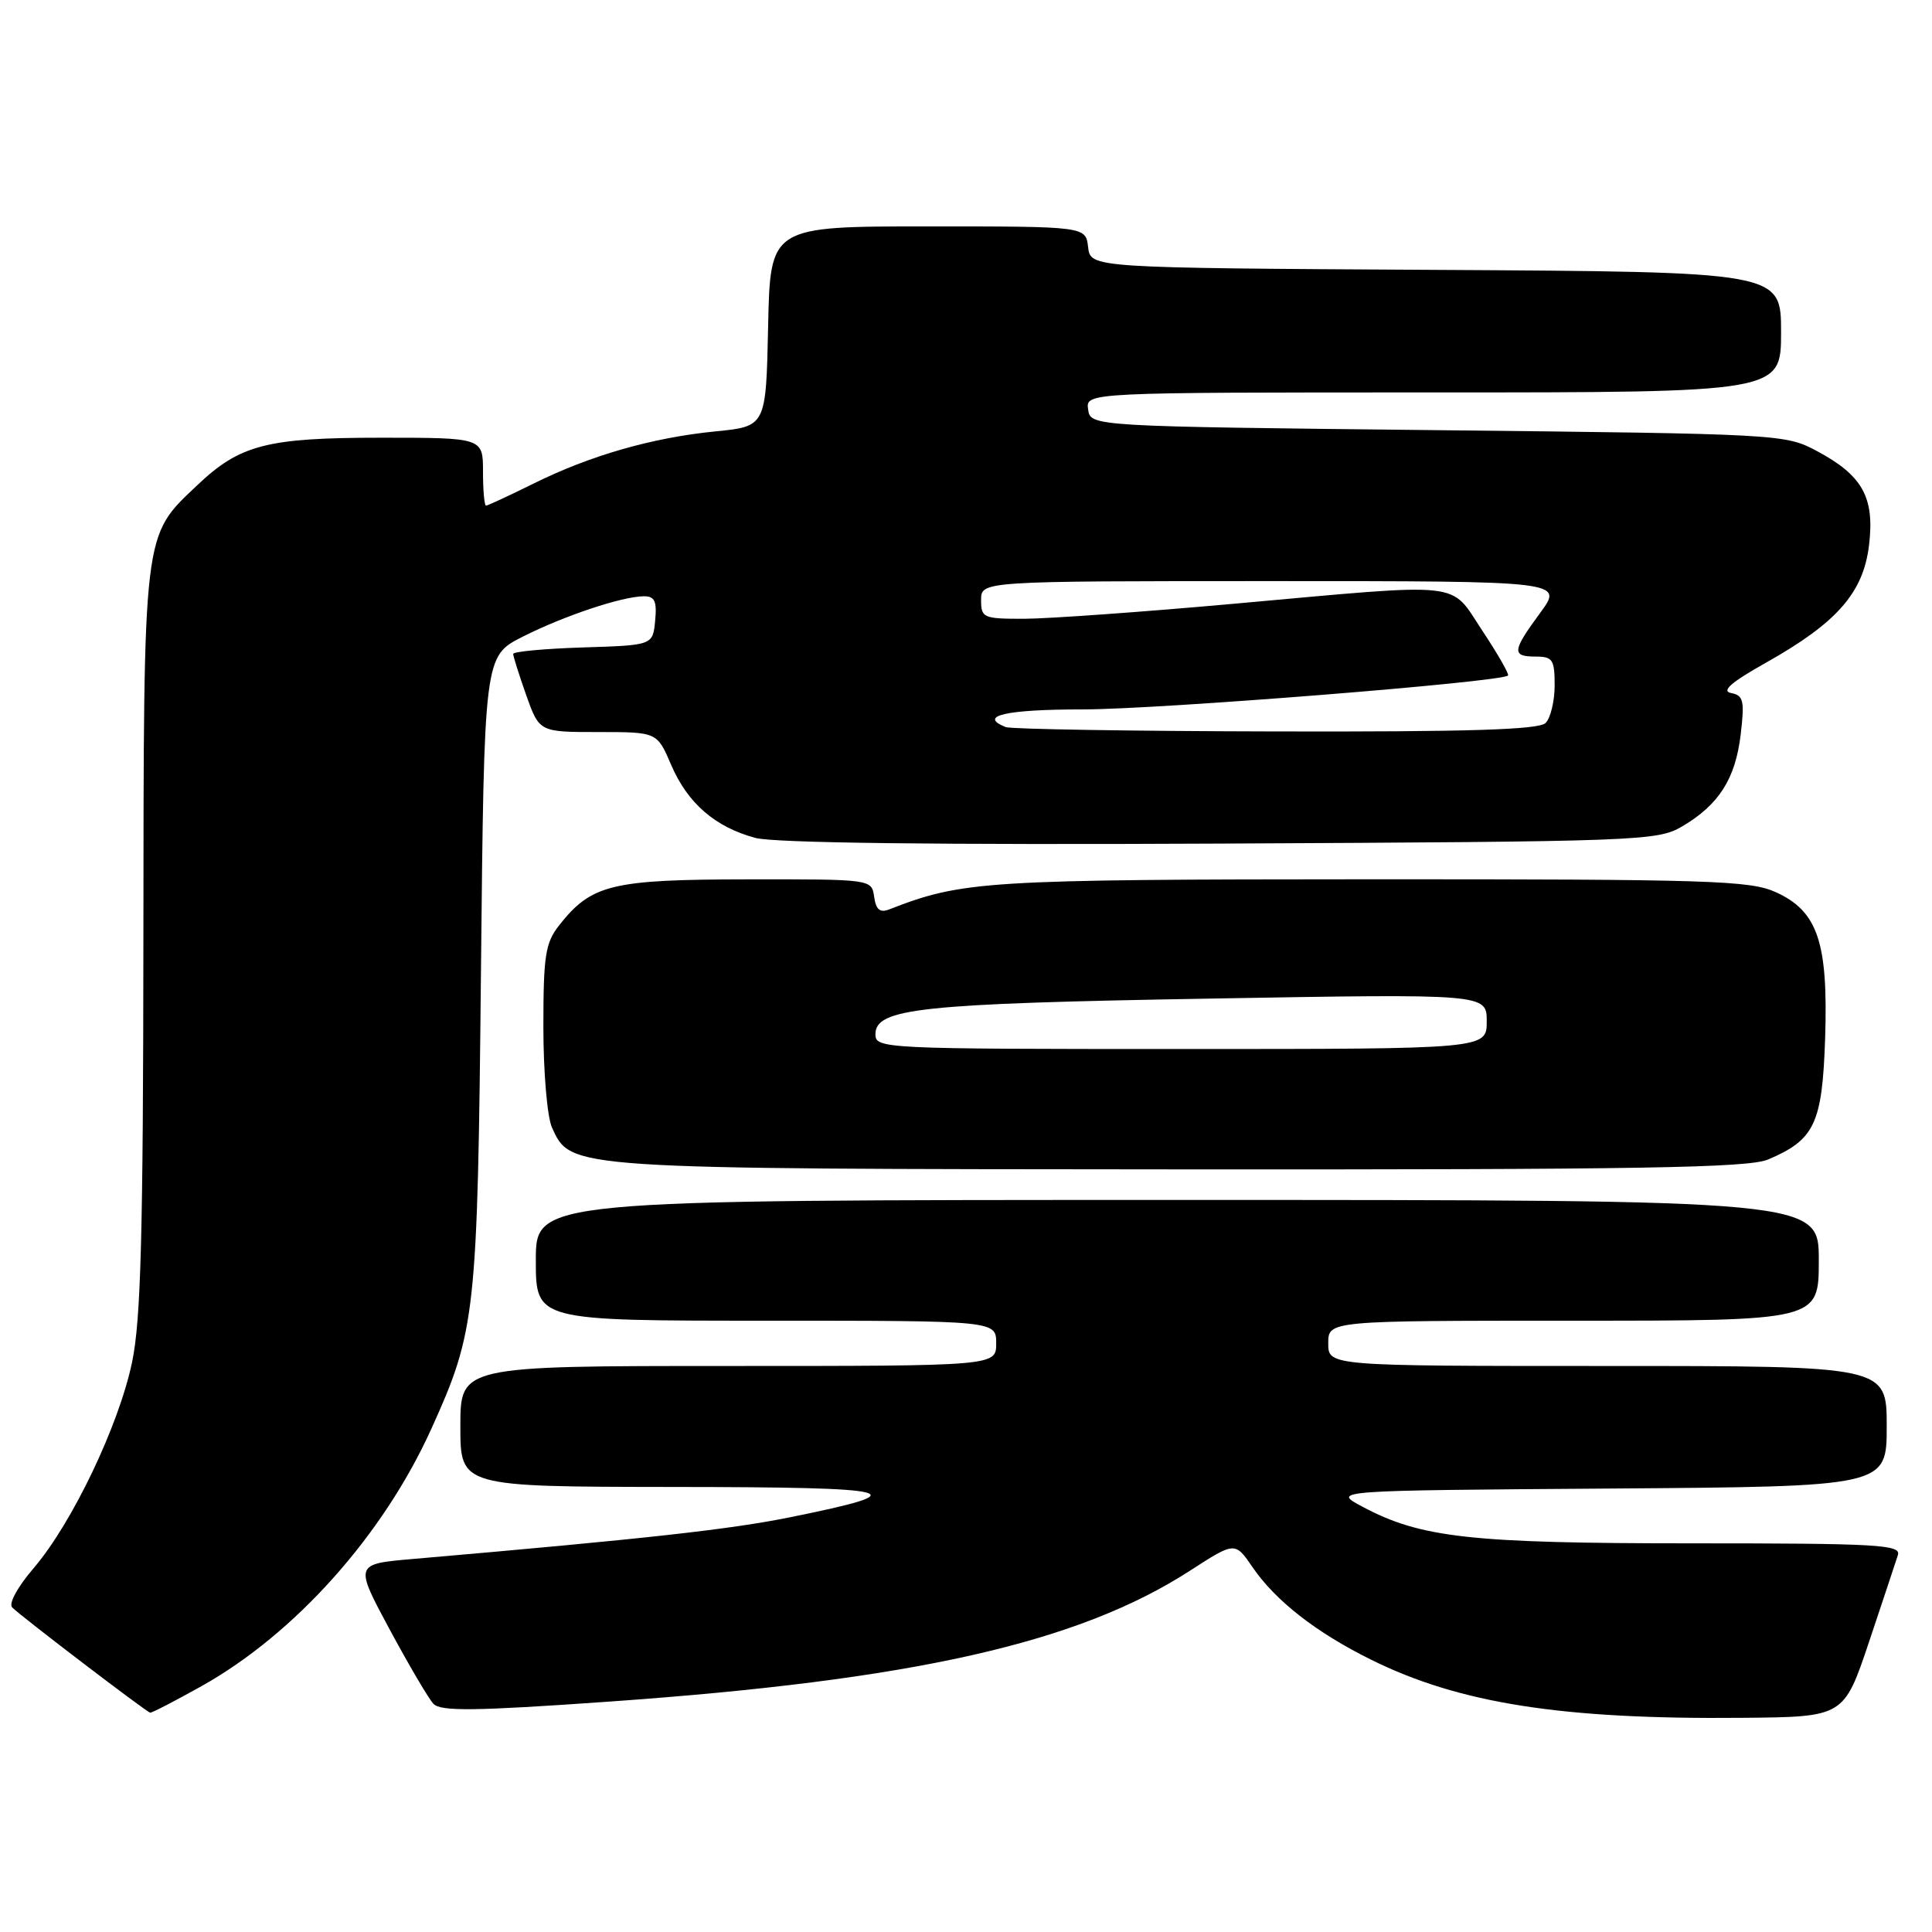 <?xml version="1.0" encoding="UTF-8" standalone="no"?>
<!DOCTYPE svg PUBLIC "-//W3C//DTD SVG 1.1//EN" "http://www.w3.org/Graphics/SVG/1.1/DTD/svg11.dtd" >
<svg xmlns="http://www.w3.org/2000/svg" xmlns:xlink="http://www.w3.org/1999/xlink" version="1.1" viewBox="0 0 256 256">
 <g >
 <path fill="currentColor"
d=" M 247.66 217.55 C 249.49 212.08 251.21 206.90 251.48 206.05 C 251.92 204.68 248.83 204.50 224.24 204.50 C 194.81 204.50 188.25 203.77 180.50 199.63 C 176.50 197.50 176.50 197.50 213.25 197.24 C 250.00 196.98 250.00 196.98 250.00 188.99 C 250.00 181.00 250.00 181.00 213.00 181.00 C 176.00 181.00 176.00 181.00 176.00 178.00 C 176.00 175.00 176.00 175.00 208.50 175.00 C 241.00 175.00 241.00 175.00 241.00 167.00 C 241.00 159.00 241.00 159.00 156.00 159.00 C 71.00 159.00 71.00 159.00 71.00 167.00 C 71.00 175.00 71.00 175.00 101.50 175.00 C 132.00 175.00 132.00 175.00 132.00 178.00 C 132.00 181.00 132.00 181.00 96.50 181.00 C 61.00 181.00 61.00 181.00 61.00 189.00 C 61.00 197.00 61.00 197.00 89.25 197.03 C 119.66 197.06 121.71 197.60 104.67 201.05 C 96.64 202.67 85.47 203.91 54.73 206.57 C 46.97 207.24 46.97 207.24 51.61 215.87 C 54.17 220.62 56.78 225.07 57.43 225.76 C 58.37 226.78 62.85 226.73 80.46 225.49 C 121.01 222.64 142.82 217.73 157.72 208.10 C 163.65 204.27 163.65 204.27 165.98 207.68 C 169.03 212.12 174.37 216.30 181.66 219.91 C 193.36 225.71 206.96 227.85 230.91 227.62 C 244.32 227.50 244.32 227.50 247.66 217.55 Z  M 26.69 223.43 C 39.08 216.50 50.75 203.45 57.13 189.38 C 63.05 176.32 63.28 174.23 63.73 128.73 C 64.15 86.96 64.15 86.96 69.23 84.38 C 74.73 81.60 82.42 79.03 85.31 79.01 C 86.76 79.00 87.06 79.66 86.81 82.25 C 86.50 85.50 86.50 85.50 77.25 85.79 C 72.16 85.95 68.00 86.34 68.00 86.65 C 68.00 86.97 68.78 89.43 69.73 92.12 C 71.47 97.00 71.47 97.00 79.27 97.00 C 87.07 97.00 87.07 97.00 88.93 101.35 C 91.12 106.44 94.75 109.59 100.10 111.03 C 102.60 111.70 124.17 111.96 161.72 111.78 C 217.43 111.51 219.62 111.43 222.90 109.50 C 227.77 106.63 229.95 103.20 230.65 97.33 C 231.18 92.83 231.02 92.15 229.38 91.83 C 228.04 91.57 229.39 90.40 234.00 87.81 C 243.43 82.51 246.91 78.53 247.66 72.21 C 248.41 65.89 246.80 63.00 240.74 59.76 C 236.56 57.53 235.90 57.49 190.50 57.00 C 144.50 56.50 144.50 56.50 144.18 54.25 C 143.86 52.00 143.86 52.00 189.93 52.00 C 236.00 52.00 236.00 52.00 236.00 44.01 C 236.00 36.02 236.00 36.02 190.25 35.76 C 144.50 35.50 144.50 35.50 144.18 32.75 C 143.87 30.00 143.87 30.00 122.96 30.00 C 102.06 30.00 102.06 30.00 101.78 43.25 C 101.50 56.50 101.50 56.50 94.81 57.16 C 86.43 57.99 78.20 60.35 70.65 64.10 C 67.43 65.69 64.62 67.00 64.40 67.00 C 64.18 67.00 64.00 64.97 64.00 62.50 C 64.00 58.00 64.00 58.00 50.47 58.00 C 35.36 58.00 31.80 58.92 26.13 64.30 C 18.89 71.17 19.05 69.84 19.00 124.50 C 18.97 163.56 18.67 174.92 17.50 180.50 C 15.74 188.90 9.54 201.87 4.43 207.82 C 2.31 210.30 1.11 212.50 1.62 213.00 C 2.92 214.28 19.43 226.87 19.90 226.94 C 20.13 226.97 23.18 225.39 26.69 223.43 Z  M 234.28 153.64 C 240.46 151.02 241.46 148.89 241.84 137.57 C 242.25 124.85 240.86 120.74 235.29 118.21 C 231.87 116.67 226.60 116.50 181.50 116.51 C 130.48 116.53 127.55 116.71 117.83 120.50 C 116.60 120.98 116.07 120.54 115.83 118.83 C 115.50 116.50 115.50 116.50 99.00 116.52 C 81.02 116.54 78.36 117.19 74.09 122.61 C 72.26 124.94 72.00 126.63 72.00 136.09 C 72.00 142.04 72.51 148.03 73.14 149.40 C 75.66 154.94 75.00 154.89 156.28 154.95 C 217.23 154.99 231.66 154.75 234.28 153.64 Z  M 133.25 96.34 C 129.55 94.85 133.26 94.00 143.49 94.00 C 153.50 94.00 198.94 90.38 199.82 89.51 C 200.00 89.33 198.47 86.67 196.43 83.59 C 192.01 76.93 194.57 77.21 163.50 80.00 C 151.40 81.09 138.91 81.98 135.75 81.99 C 130.28 82.00 130.00 81.88 130.00 79.50 C 130.00 77.00 130.00 77.00 168.59 77.00 C 207.17 77.00 207.17 77.00 204.09 81.20 C 200.35 86.28 200.28 87.00 203.50 87.00 C 205.73 87.00 206.00 87.41 206.00 90.80 C 206.00 92.89 205.46 95.14 204.80 95.80 C 203.91 96.69 194.68 96.98 169.05 96.92 C 150.05 96.88 133.94 96.62 133.25 96.34 Z  M 116.00 137.05 C 116.00 133.61 121.87 132.98 160.25 132.32 C 197.00 131.68 197.00 131.68 197.00 135.34 C 197.00 139.00 197.00 139.00 156.50 139.00 C 116.99 139.00 116.00 138.95 116.00 137.05 Z "/>
</g>
</svg>